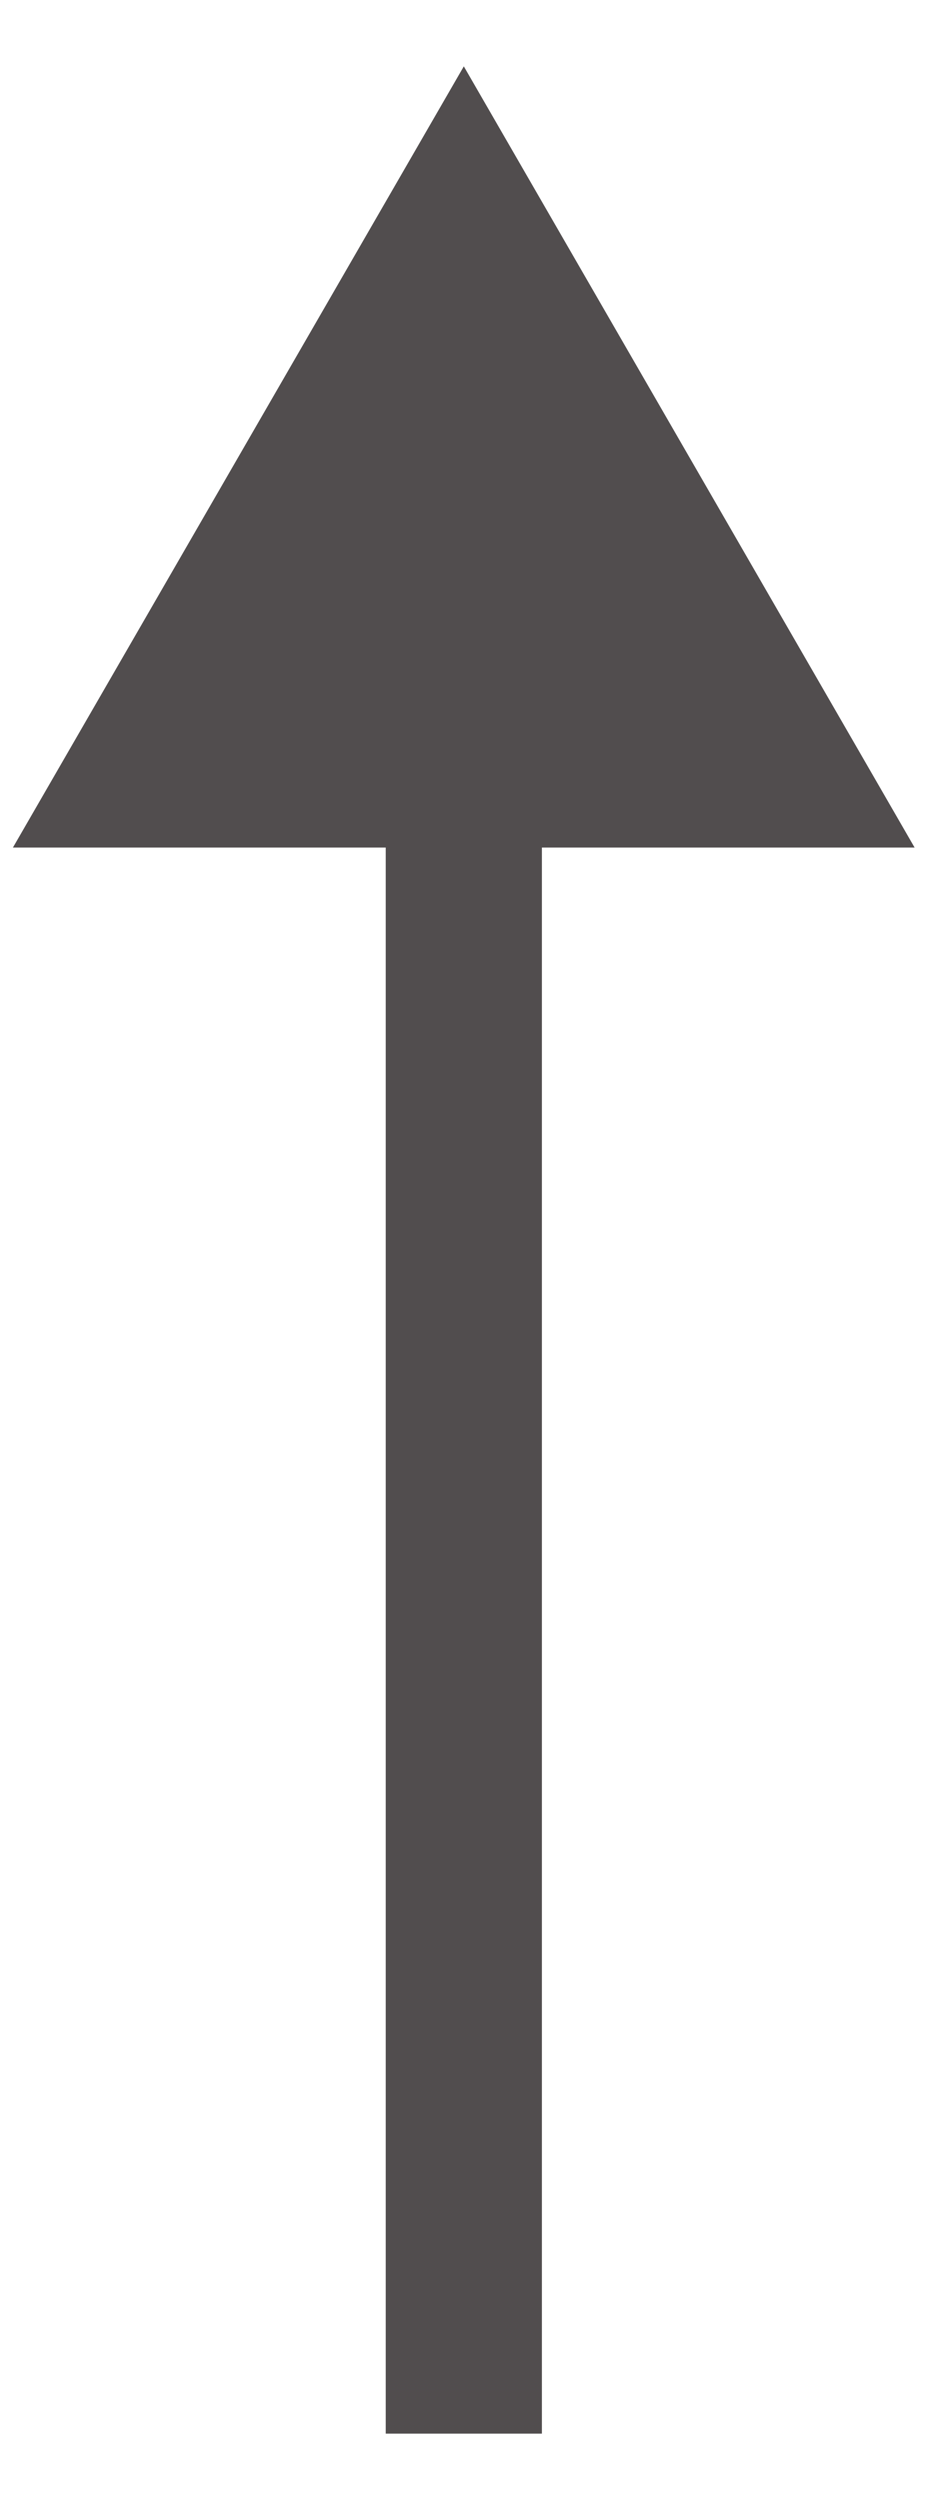 <svg width="9" height="24" viewBox="0 0 9 24" fill="none" xmlns="http://www.w3.org/2000/svg">
<path d="M4.455 0.637L8.785 8.137H0.124L4.455 0.637ZM3.705 23.364L3.705 7.387H5.205L5.205 23.364H3.705Z" fill="#514D4E"/>
</svg>
